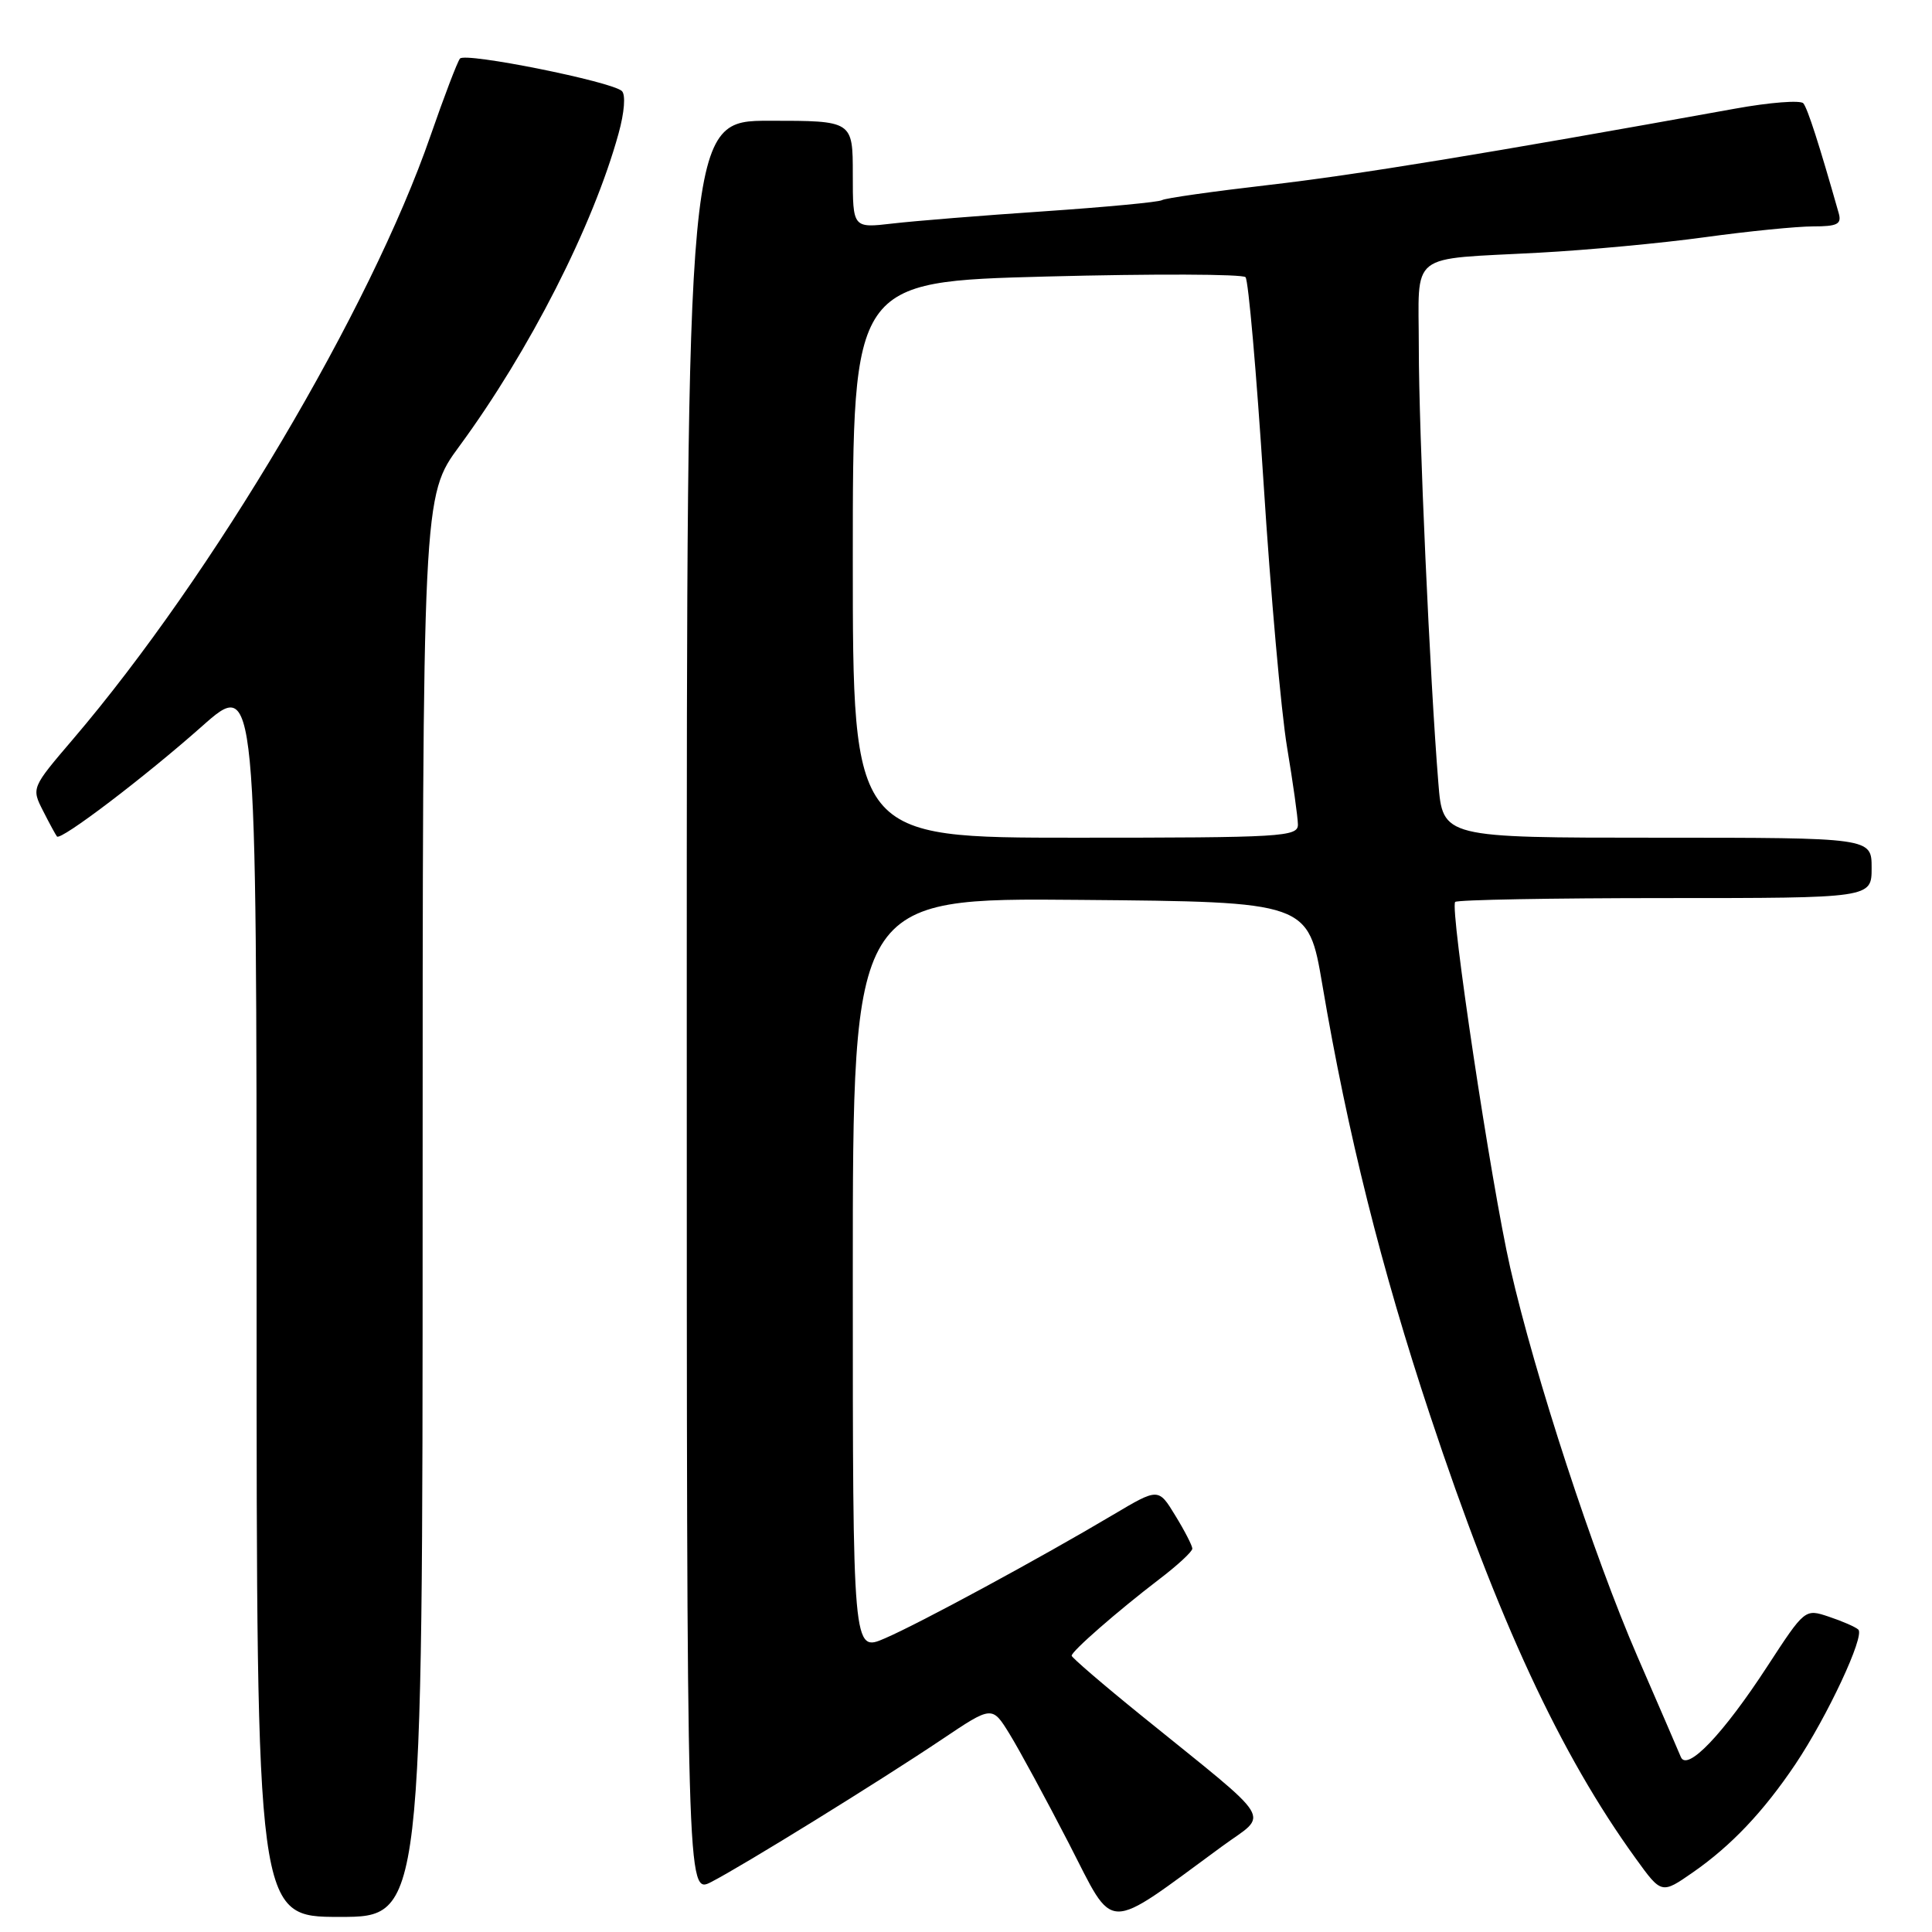 <?xml version="1.0" encoding="UTF-8" standalone="no"?>
<!DOCTYPE svg PUBLIC "-//W3C//DTD SVG 1.1//EN" "http://www.w3.org/Graphics/SVG/1.1/DTD/svg11.dtd" >
<svg xmlns="http://www.w3.org/2000/svg" xmlns:xlink="http://www.w3.org/1999/xlink" version="1.1" viewBox="0 0 256 256">
 <g >
 <path fill="currentColor"
d=" M 161.93 244.65 C 168.15 240.09 169.30 241.95 151.25 227.33 C 146.16 223.21 142.00 219.63 142.00 219.39 C 142.00 218.79 148.06 213.50 153.55 209.30 C 156.00 207.44 158.00 205.59 157.99 205.20 C 157.99 204.82 156.98 202.85 155.74 200.83 C 153.50 197.15 153.50 197.15 147.50 200.71 C 137.84 206.45 121.85 215.11 117.25 217.09 C 113.00 218.93 113.00 218.93 113.00 168.95 C 113.00 118.97 113.00 118.97 143.17 119.24 C 173.35 119.50 173.35 119.50 175.22 130.50 C 178.56 150.21 183.05 168.14 189.48 187.50 C 198.50 214.68 206.75 232.45 216.73 246.24 C 220.16 250.99 220.16 250.99 224.33 248.09 C 229.39 244.57 233.66 240.07 237.89 233.78 C 242.12 227.47 247.15 216.73 246.23 215.92 C 245.83 215.56 244.07 214.80 242.33 214.22 C 239.16 213.16 239.16 213.16 234.16 220.83 C 228.33 229.78 223.54 234.80 222.72 232.81 C 222.42 232.09 219.84 226.10 216.97 219.50 C 211.15 206.09 203.38 182.34 200.11 167.97 C 197.58 156.85 192.08 120.25 192.82 119.51 C 193.10 119.23 205.63 119.00 220.67 119.00 C 248.00 119.00 248.00 119.00 248.00 115.00 C 248.00 111.00 248.00 111.00 219.59 111.00 C 191.17 111.00 191.17 111.00 190.59 103.75 C 189.47 89.96 188.00 57.13 188.00 46.10 C 188.00 33.14 186.36 34.44 204.00 33.48 C 210.32 33.14 220.19 32.22 225.92 31.43 C 231.66 30.64 238.10 30.00 240.24 30.00 C 243.47 30.00 244.05 29.70 243.64 28.25 C 241.06 19.16 239.52 14.37 238.95 13.69 C 238.59 13.25 234.51 13.56 229.89 14.40 C 196.79 20.38 179.73 23.17 168.11 24.51 C 160.75 25.36 154.38 26.26 153.97 26.52 C 153.55 26.78 146.52 27.44 138.35 28.00 C 130.18 28.55 121.14 29.28 118.25 29.62 C 113.00 30.23 113.00 30.23 113.00 23.12 C 113.00 16.00 113.00 16.00 102.00 16.00 C 91.00 16.00 91.00 16.00 91.00 133.53 C 91.00 251.05 91.00 251.05 94.25 249.37 C 98.53 247.16 116.44 236.09 124.82 230.47 C 131.46 226.01 131.46 226.01 133.77 229.76 C 135.04 231.82 138.57 238.33 141.62 244.24 C 147.81 256.25 146.14 256.21 161.93 244.65 Z  M 56.00 159.87 C 56.00 65.74 56.00 65.74 60.87 59.12 C 70.16 46.47 78.59 29.93 81.96 17.70 C 82.74 14.89 82.92 12.55 82.40 12.06 C 81.03 10.80 61.67 6.91 60.95 7.76 C 60.61 8.17 58.85 12.78 57.04 18.00 C 49.11 40.94 28.17 76.29 9.67 97.95 C 4.17 104.39 4.16 104.41 5.71 107.45 C 6.56 109.13 7.39 110.65 7.55 110.84 C 8.05 111.42 19.15 102.99 26.75 96.25 C 34.00 89.82 34.00 89.82 34.00 171.91 C 34.00 254.00 34.00 254.00 45.00 254.00 C 56.00 254.00 56.00 254.00 56.00 159.87 Z  M 113.00 74.16 C 113.00 37.32 113.00 37.32 138.68 36.64 C 152.81 36.27 164.67 36.31 165.04 36.73 C 165.42 37.15 166.49 49.42 167.43 64.00 C 168.36 78.58 169.76 94.33 170.54 99.00 C 171.32 103.67 171.97 108.29 171.98 109.25 C 172.00 110.88 169.94 111.00 142.50 111.00 C 113.00 111.00 113.00 111.00 113.00 74.16 Z "/>
</g>
</svg>
